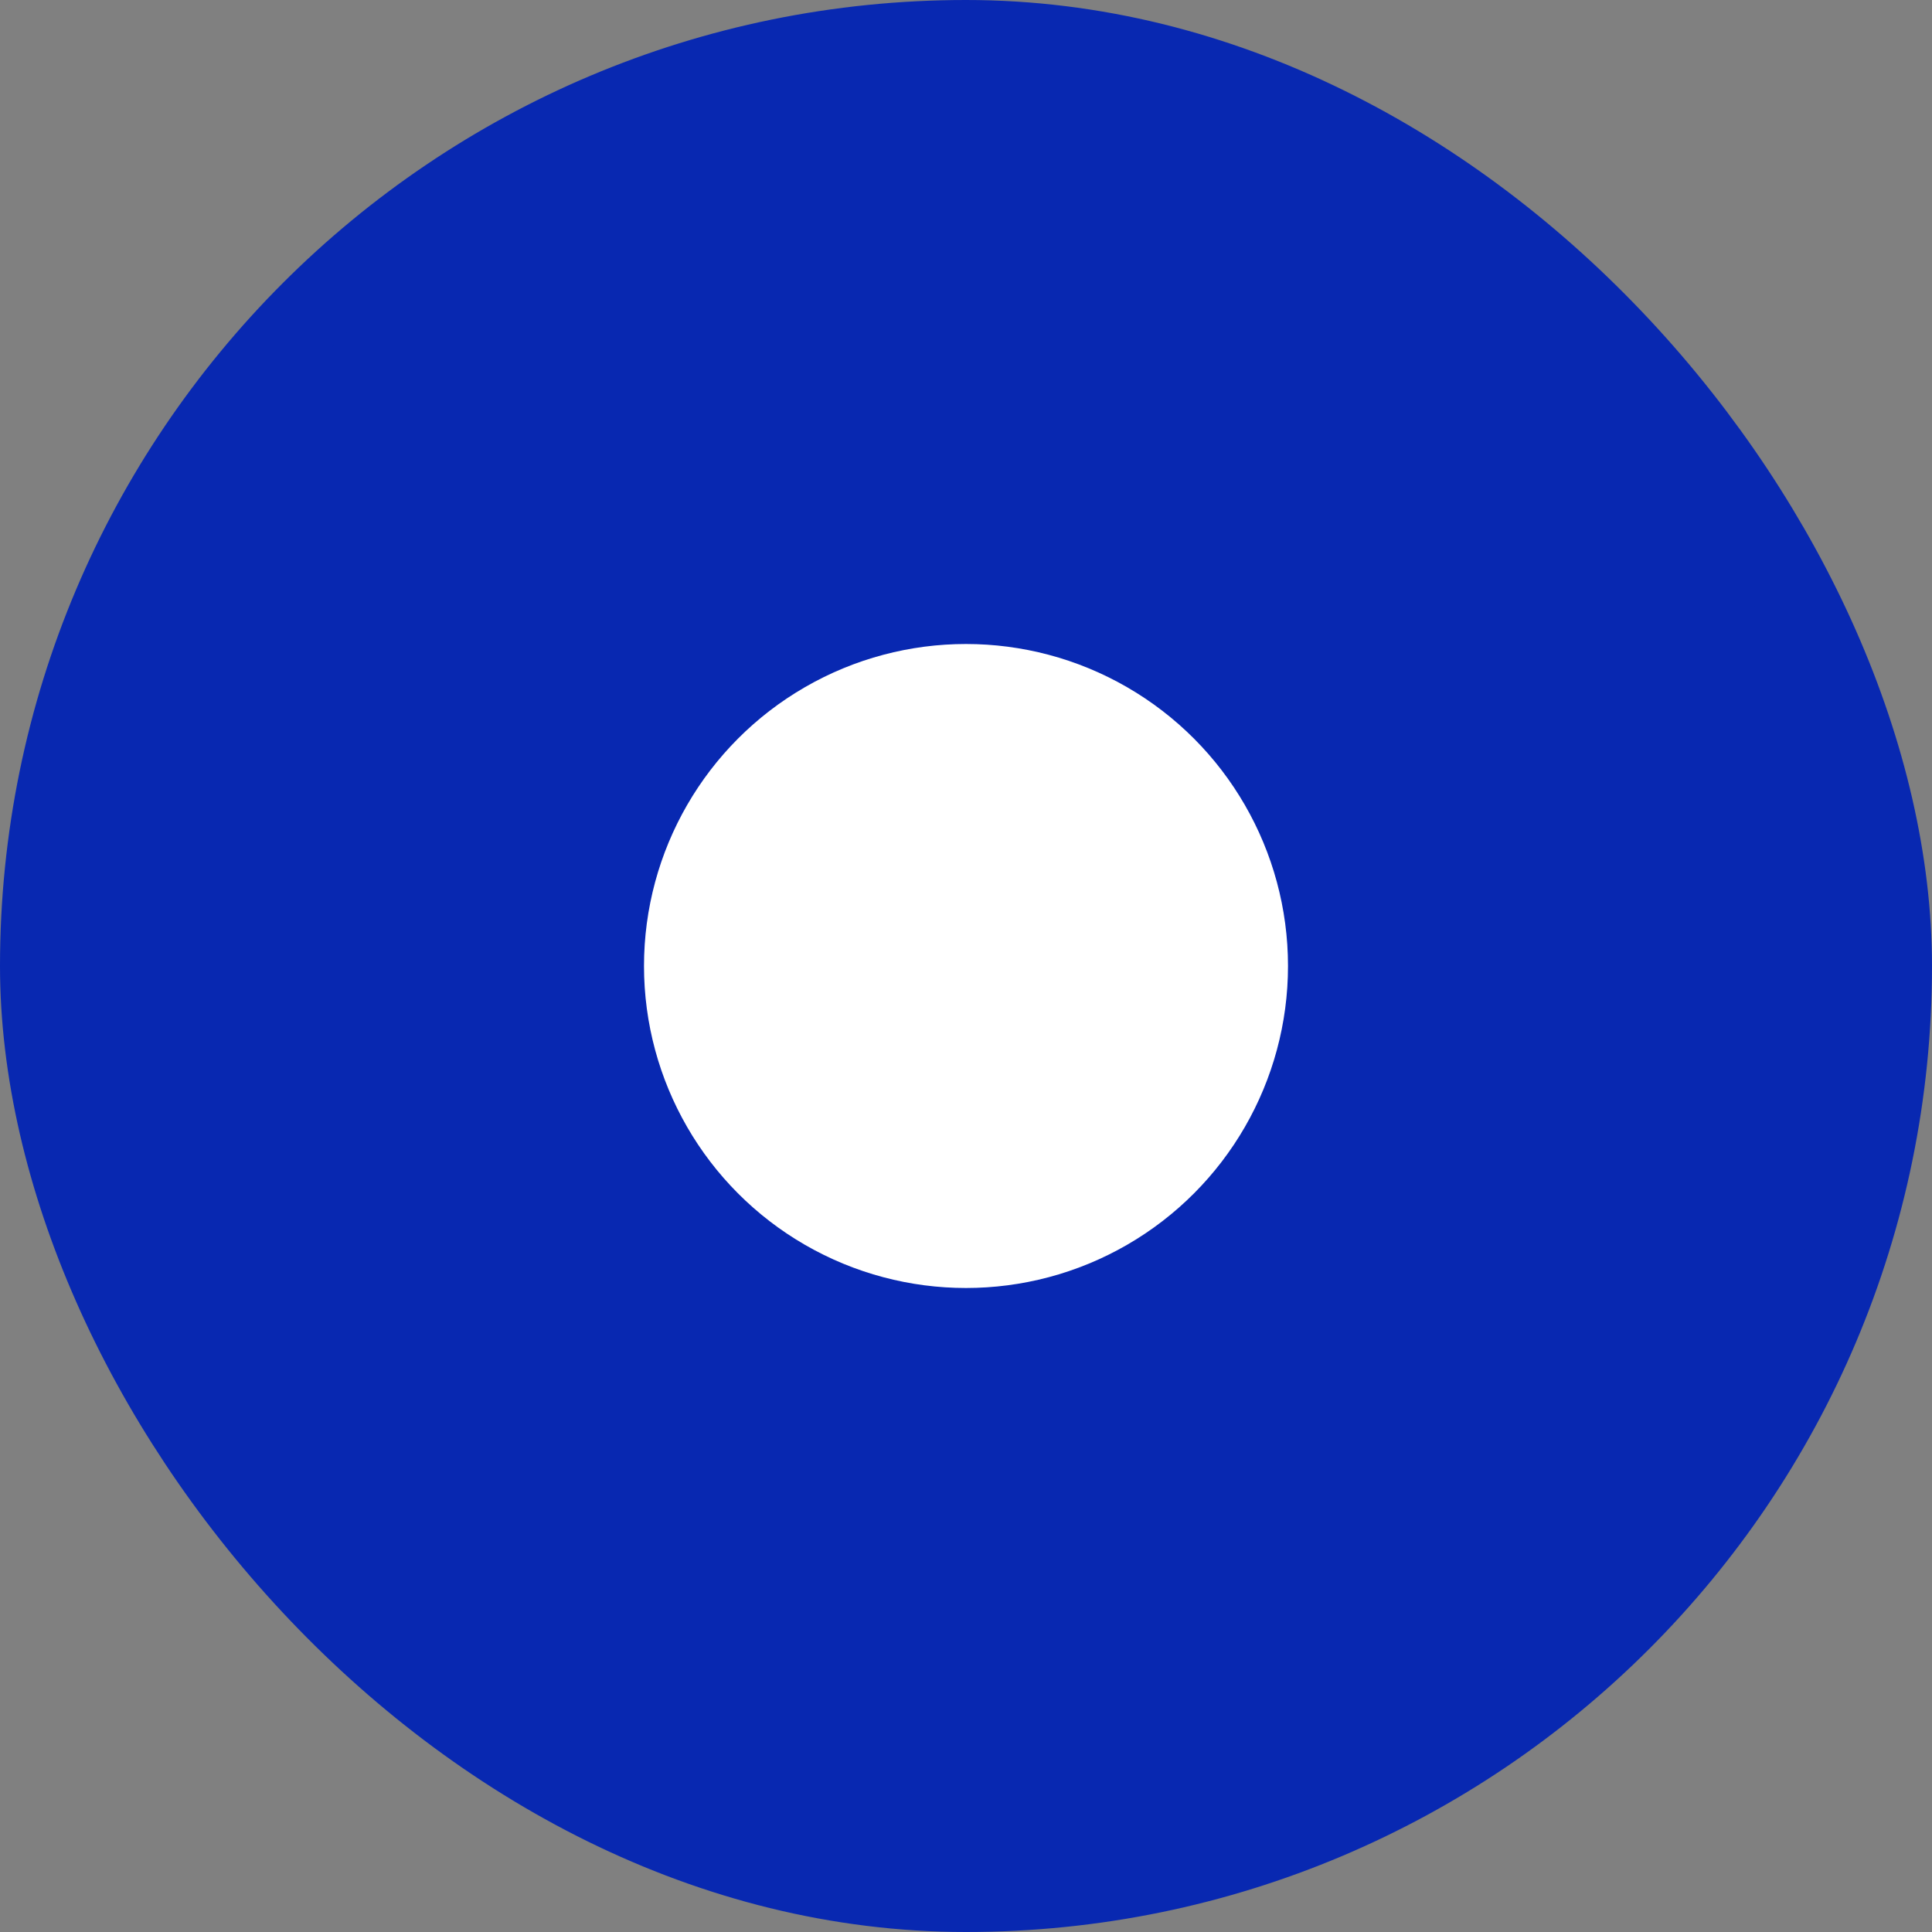<svg width="24" height="24" viewBox="0 0 24 24" fill="none" xmlns="http://www.w3.org/2000/svg">
<rect x="0" y="0" width="24" height="24" fill="#808080" stroke="none"/>
<rect x="0.5" y="0.5" width="23" height="23" rx="11.5" fill="#0828B1"/>
<rect x="0.5" y="0.5" width="23" height="23" rx="11.5" stroke="#0828B1"/>
<circle cx="12" cy="12" r="4" fill="white"/>
</svg>
